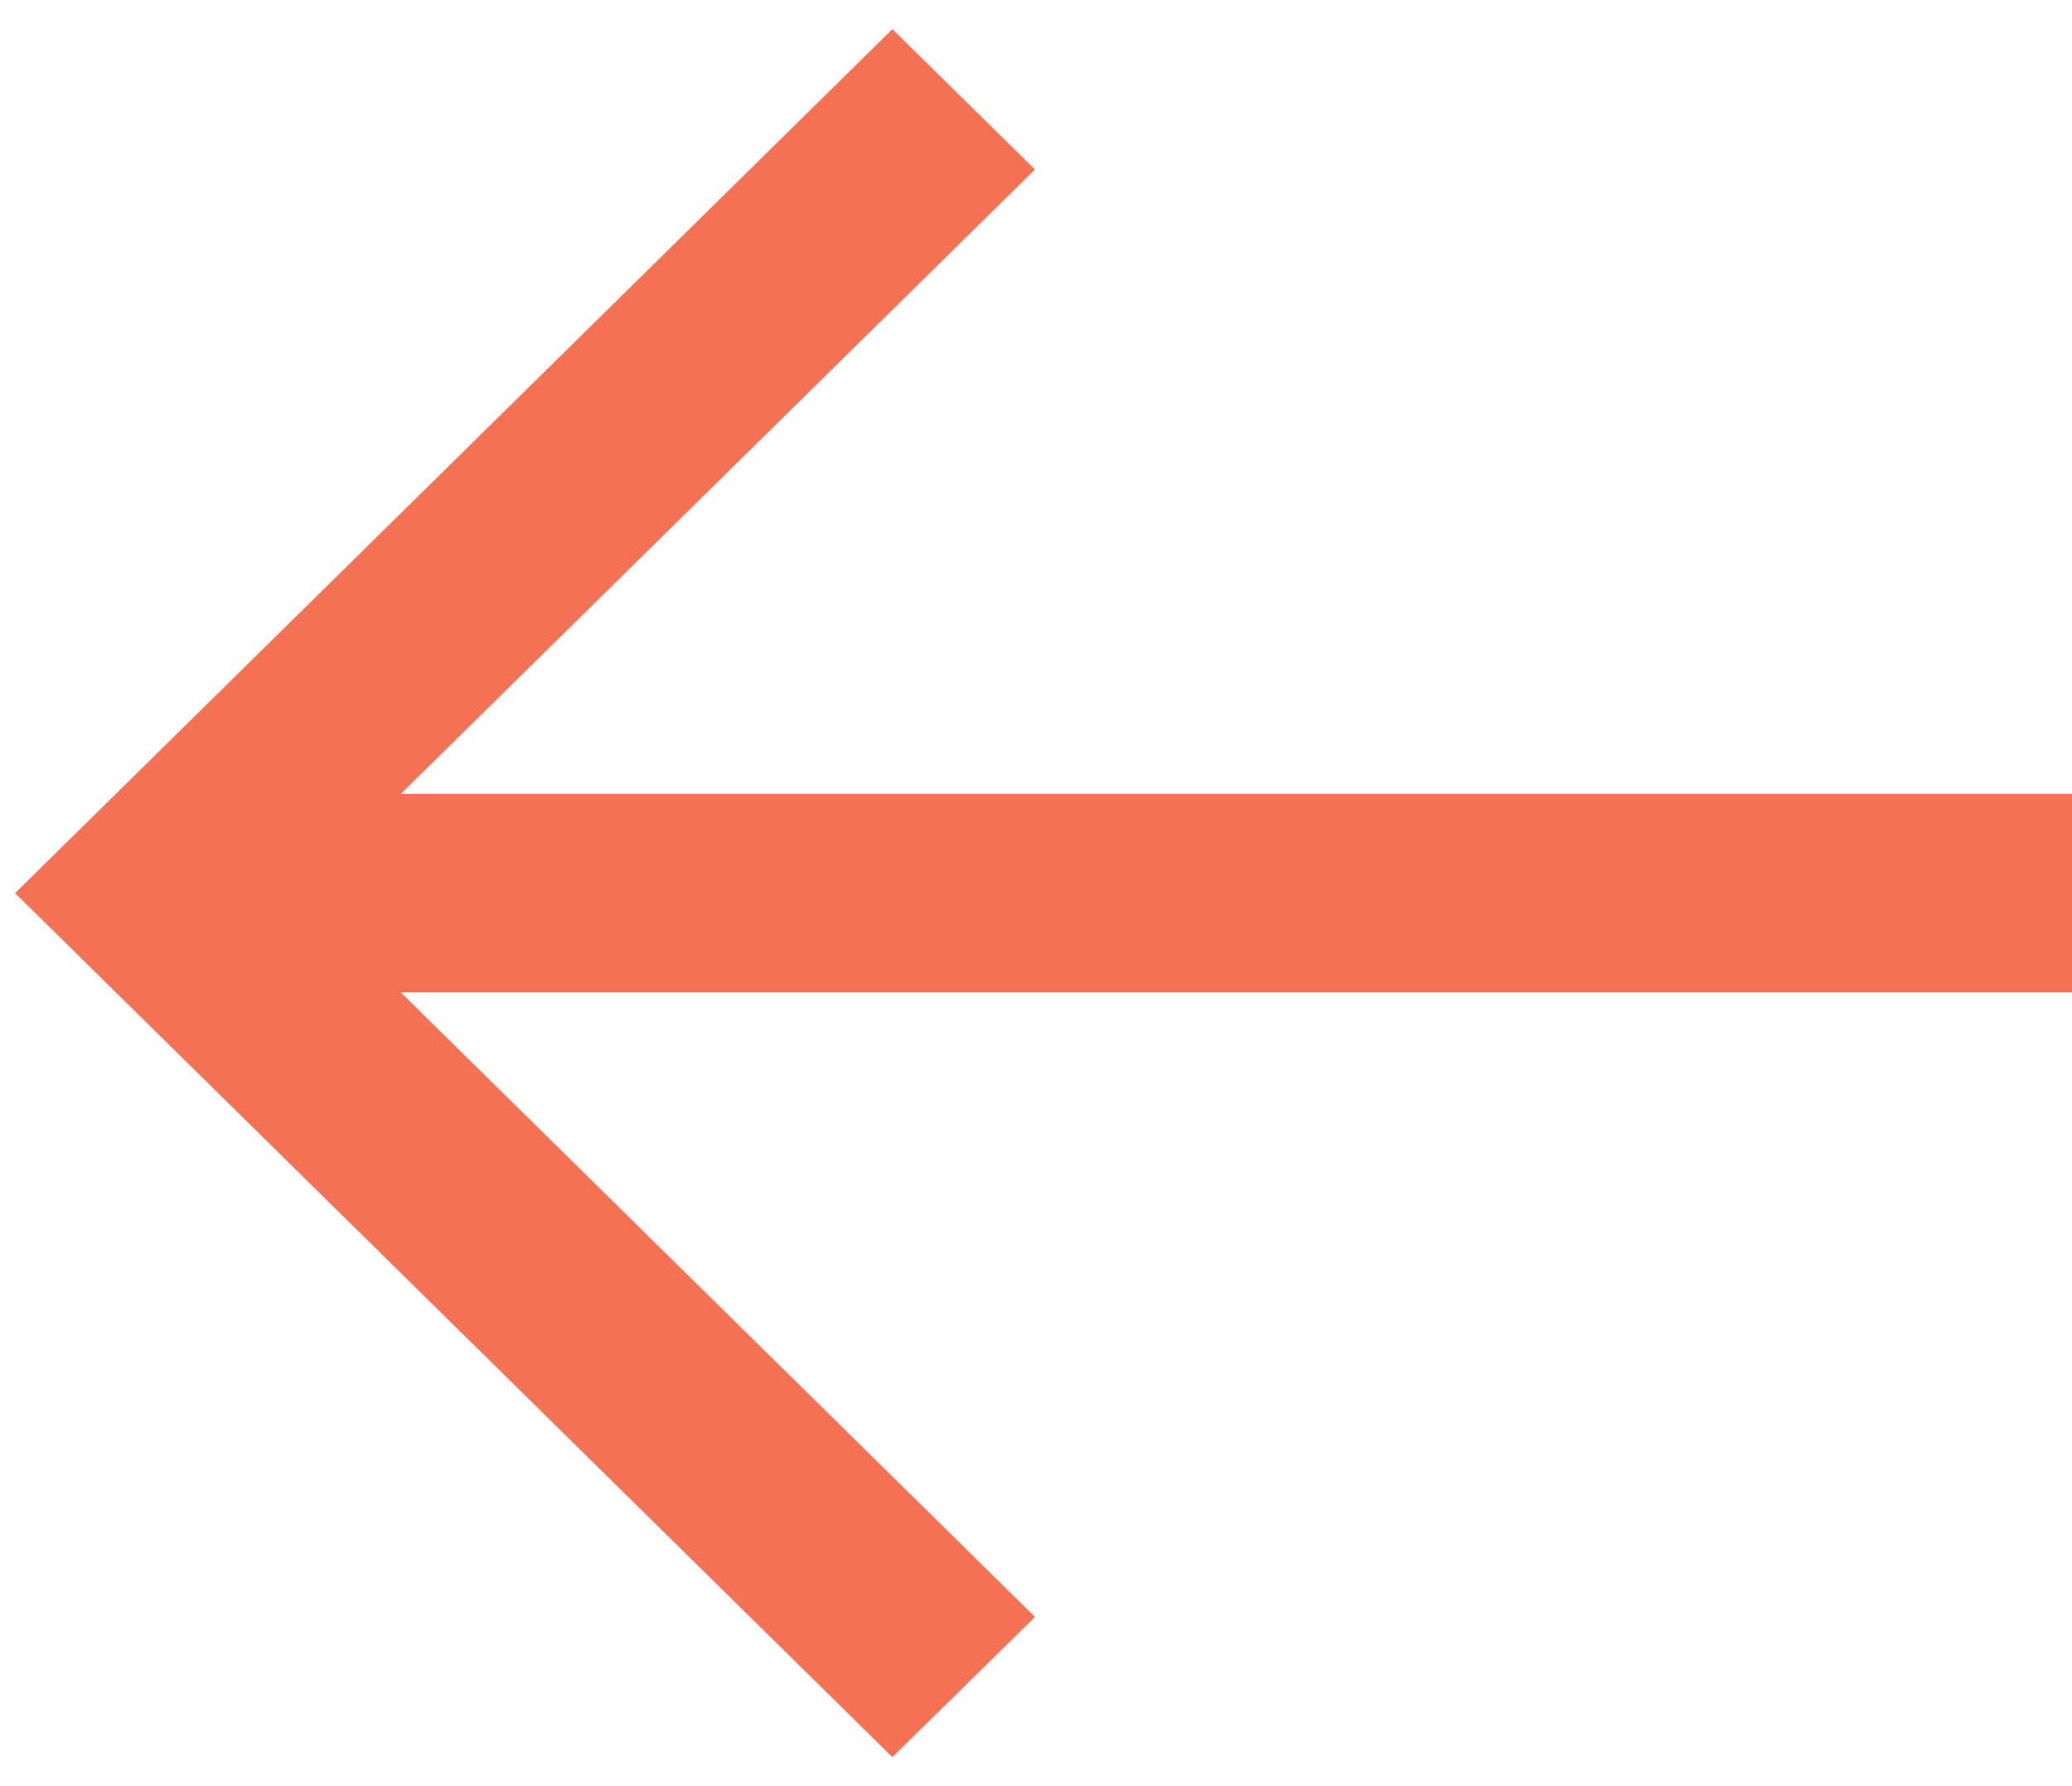 <?xml version="1.0" encoding="UTF-8"?>
<svg width="29px" height="25px" viewBox="0 0 29 25" version="1.1" xmlns="http://www.w3.org/2000/svg" xmlns:xlink="http://www.w3.org/1999/xlink">
    <!-- Generator: Sketch 41.2 (35397) - http://www.bohemiancoding.com/sketch -->
    <title>previous</title>
    <desc>Created with Sketch.</desc>
    <defs></defs>
    <g id="Page-1" stroke="none" stroke-width="1" fill="none" fill-rule="evenodd">
        <g id="Runtastic" transform="translate(-15, -6583)" fill="#F47253">
            <g id="previous" transform="translate(29.5, 6595.5) rotate(90) translate(-29.5, -6595.5) translate(17, 6581)">
                <g id="Layer_1">
                    <g id="Group">
                        <polygon id="Shape" points="24.594 16.51 22.631 14.514 13.889 23.392 13.889 0 11.111 0 11.111 23.389 2.372 14.514 0.408 16.51 12.501 28.789"></polygon>
                    </g>
                </g>
            </g>
        </g>
    </g>
</svg>